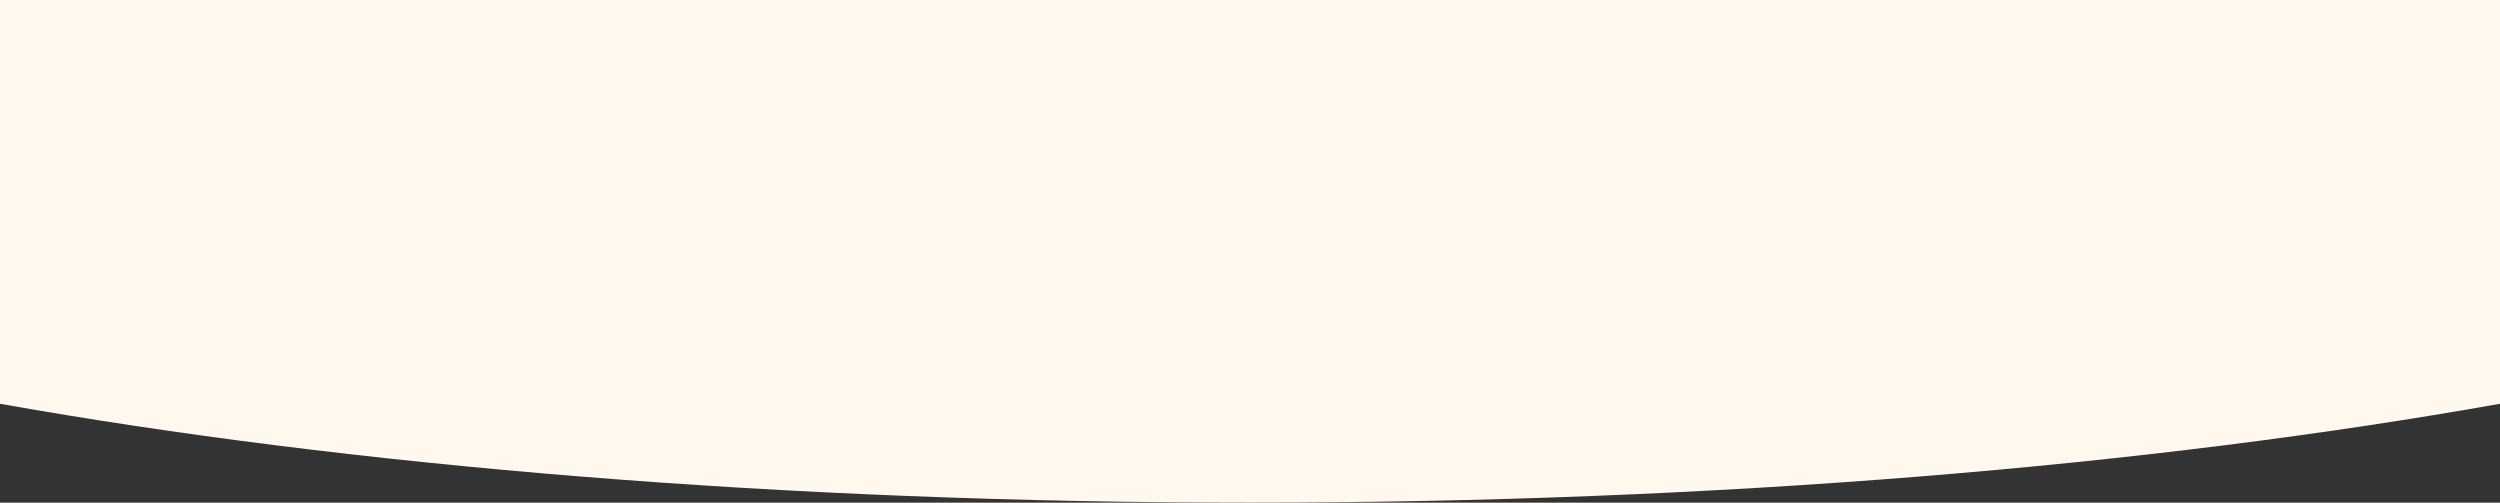 <svg width="1512" height="304" viewBox="0 0 1512 304" fill="none" xmlns="http://www.w3.org/2000/svg">
<rect x="0" y="0" width="1512" height="304" fill="#333333" stroke="none"/>
<path fill-rule="evenodd" clip-rule="evenodd" d="M1512 244.196C1300.78 281.772 1039.22 304 756 304C472.784 304 211.22 281.772 0 244.196V0H1512V244.196Z" fill="#FFF8EF"/>
</svg>
